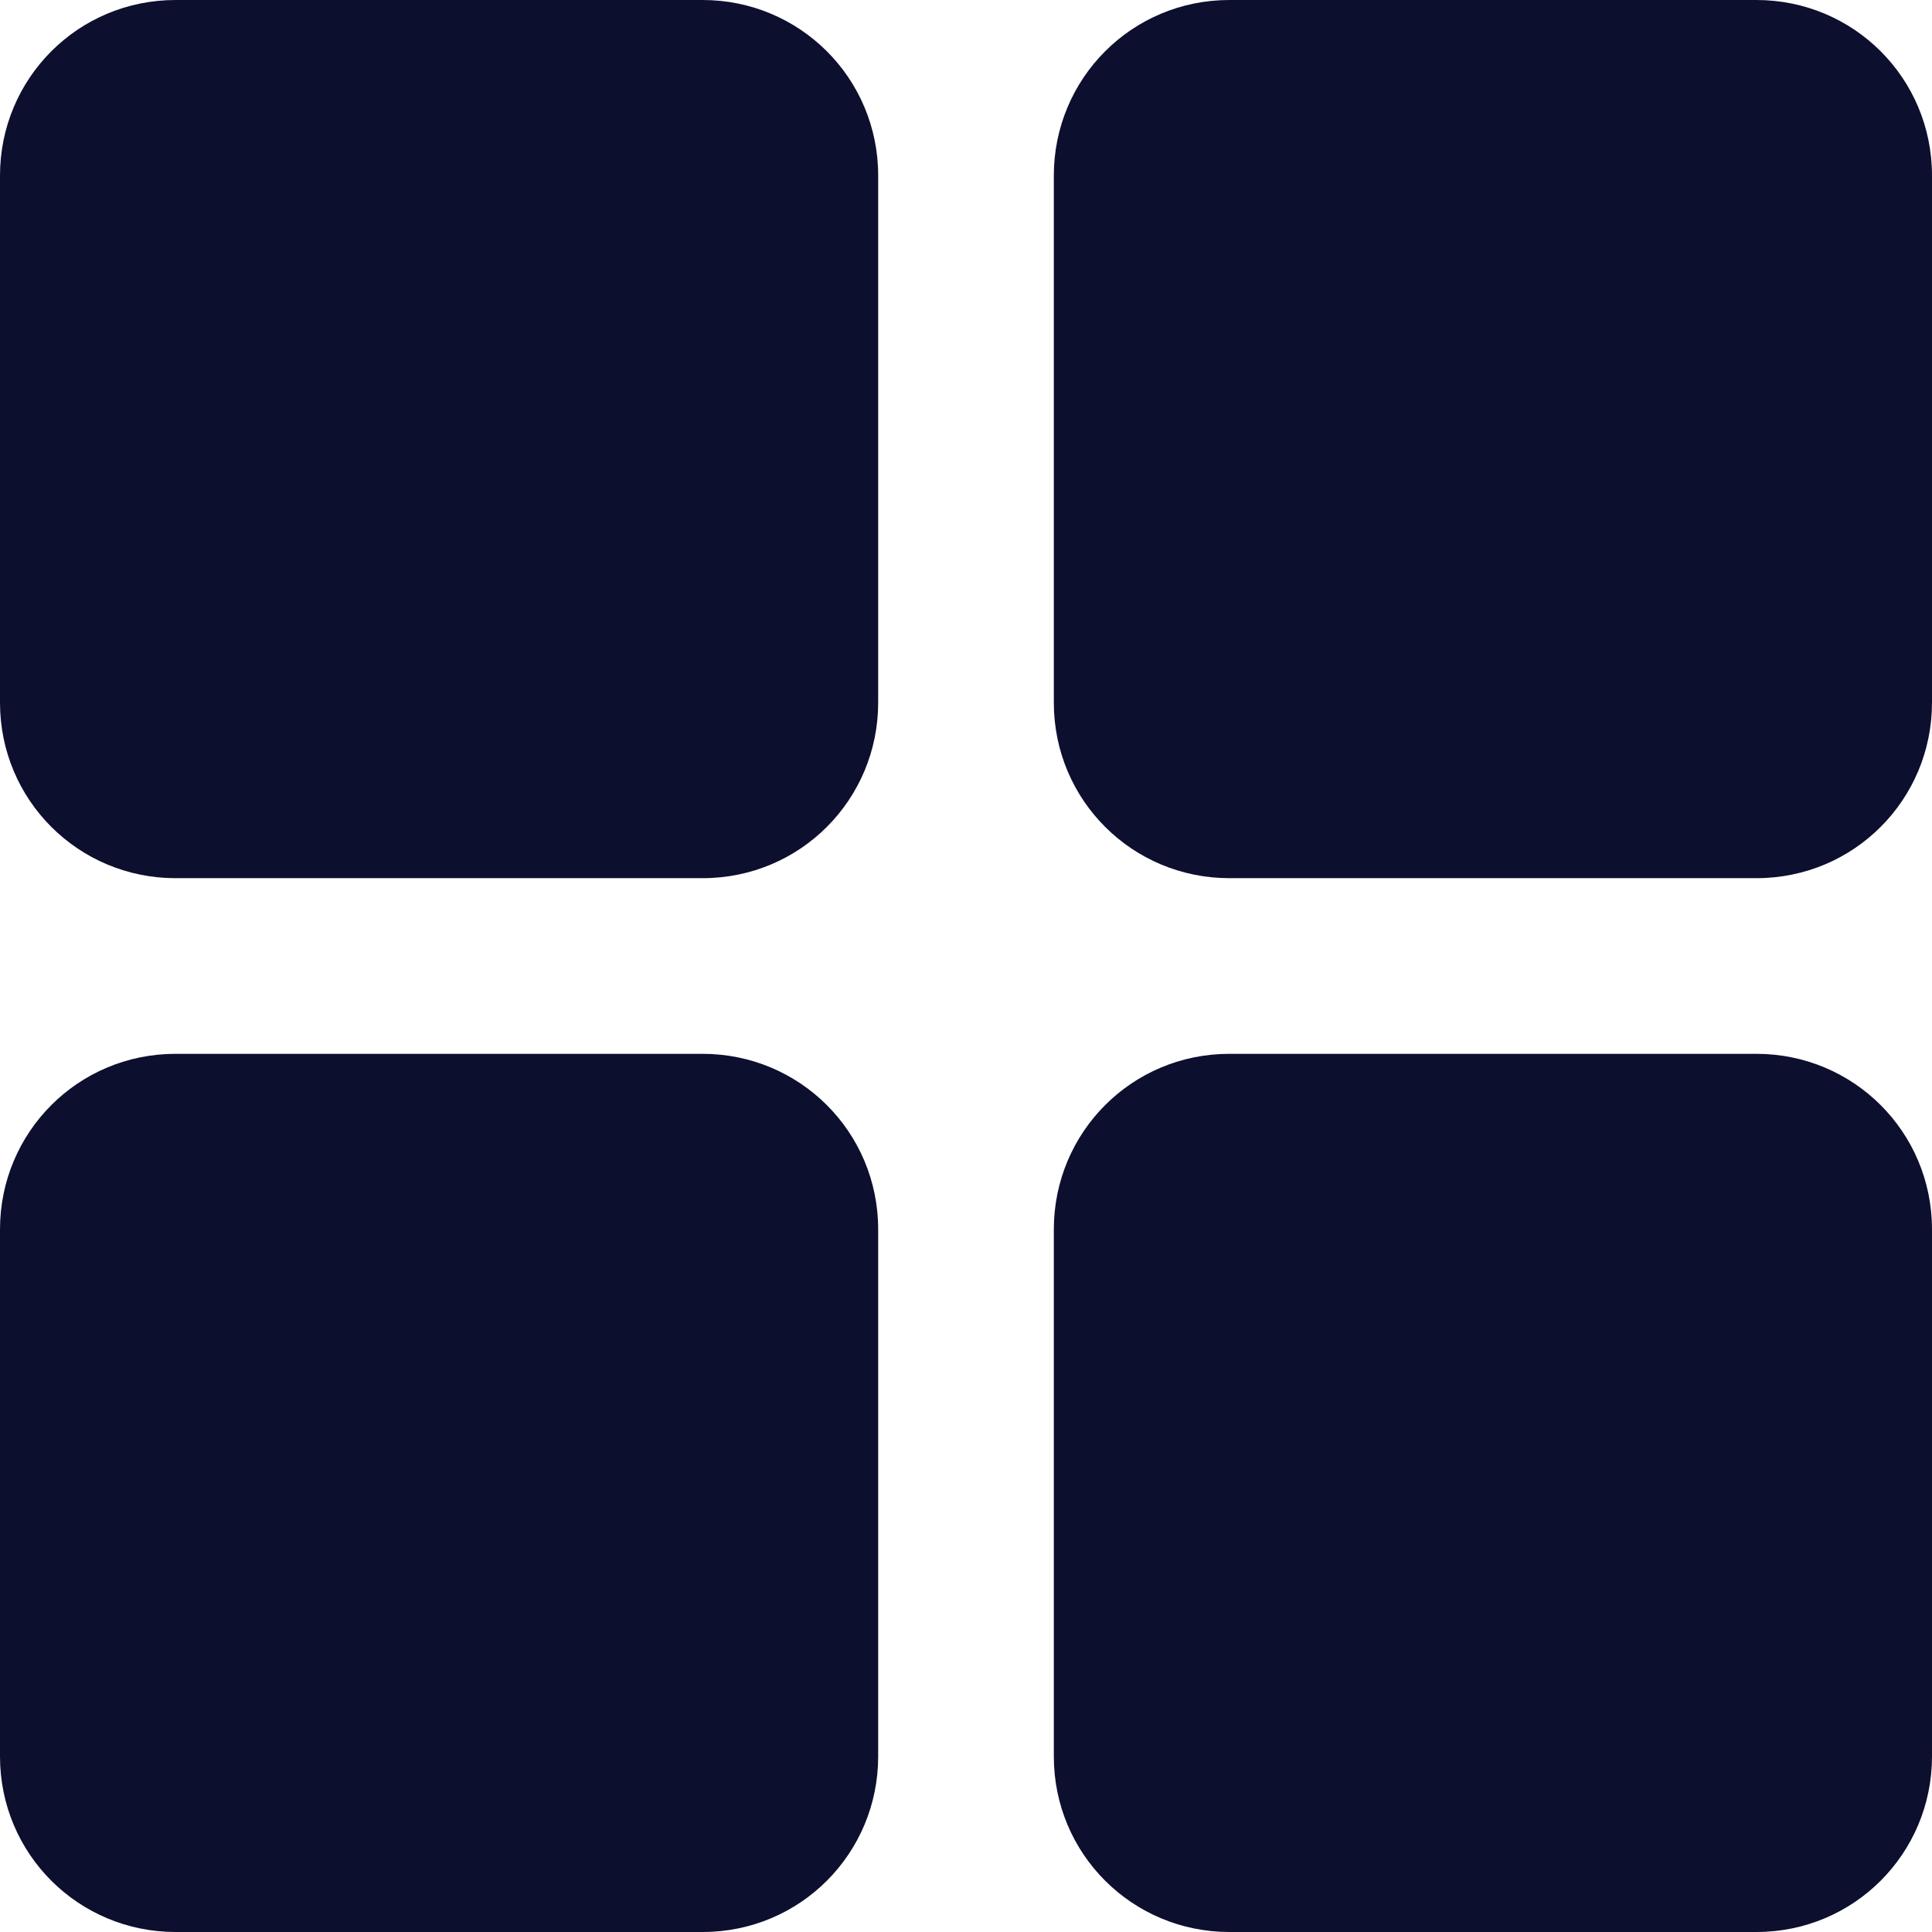 <svg width="35" height="35" viewBox="0 0 35 35" fill="none" xmlns="http://www.w3.org/2000/svg">
<path fill-rule="evenodd" clip-rule="evenodd" d="M0 3.181C0 1.424 1.412 0 3.181 0H12.728C14.485 0 15.909 1.412 15.909 3.181V12.728C15.909 14.485 14.498 15.909 12.728 15.909H3.181C1.424 15.909 0 14.497 0 12.728V3.181ZM0 22.272C0 20.515 1.412 19.091 3.181 19.091H12.728C14.485 19.091 15.909 20.503 15.909 22.272V31.819C15.909 33.576 14.498 35 12.728 35H3.181C1.424 35 0 33.588 0 31.819V22.272ZM19.091 22.272C19.091 20.515 20.503 19.091 22.272 19.091H31.819C33.576 19.091 35 20.503 35 22.272V31.819C35 33.576 33.588 35 31.819 35H22.272C20.515 35 19.091 33.588 19.091 31.819V22.272ZM19.091 3.181C19.091 1.424 20.503 0 22.272 0H31.819C33.576 0 35 1.412 35 3.181V12.728C35 14.485 33.588 15.909 31.819 15.909H22.272C20.515 15.909 19.091 14.497 19.091 12.728V3.181Z" fill="#0D0F2E"/>
</svg>

